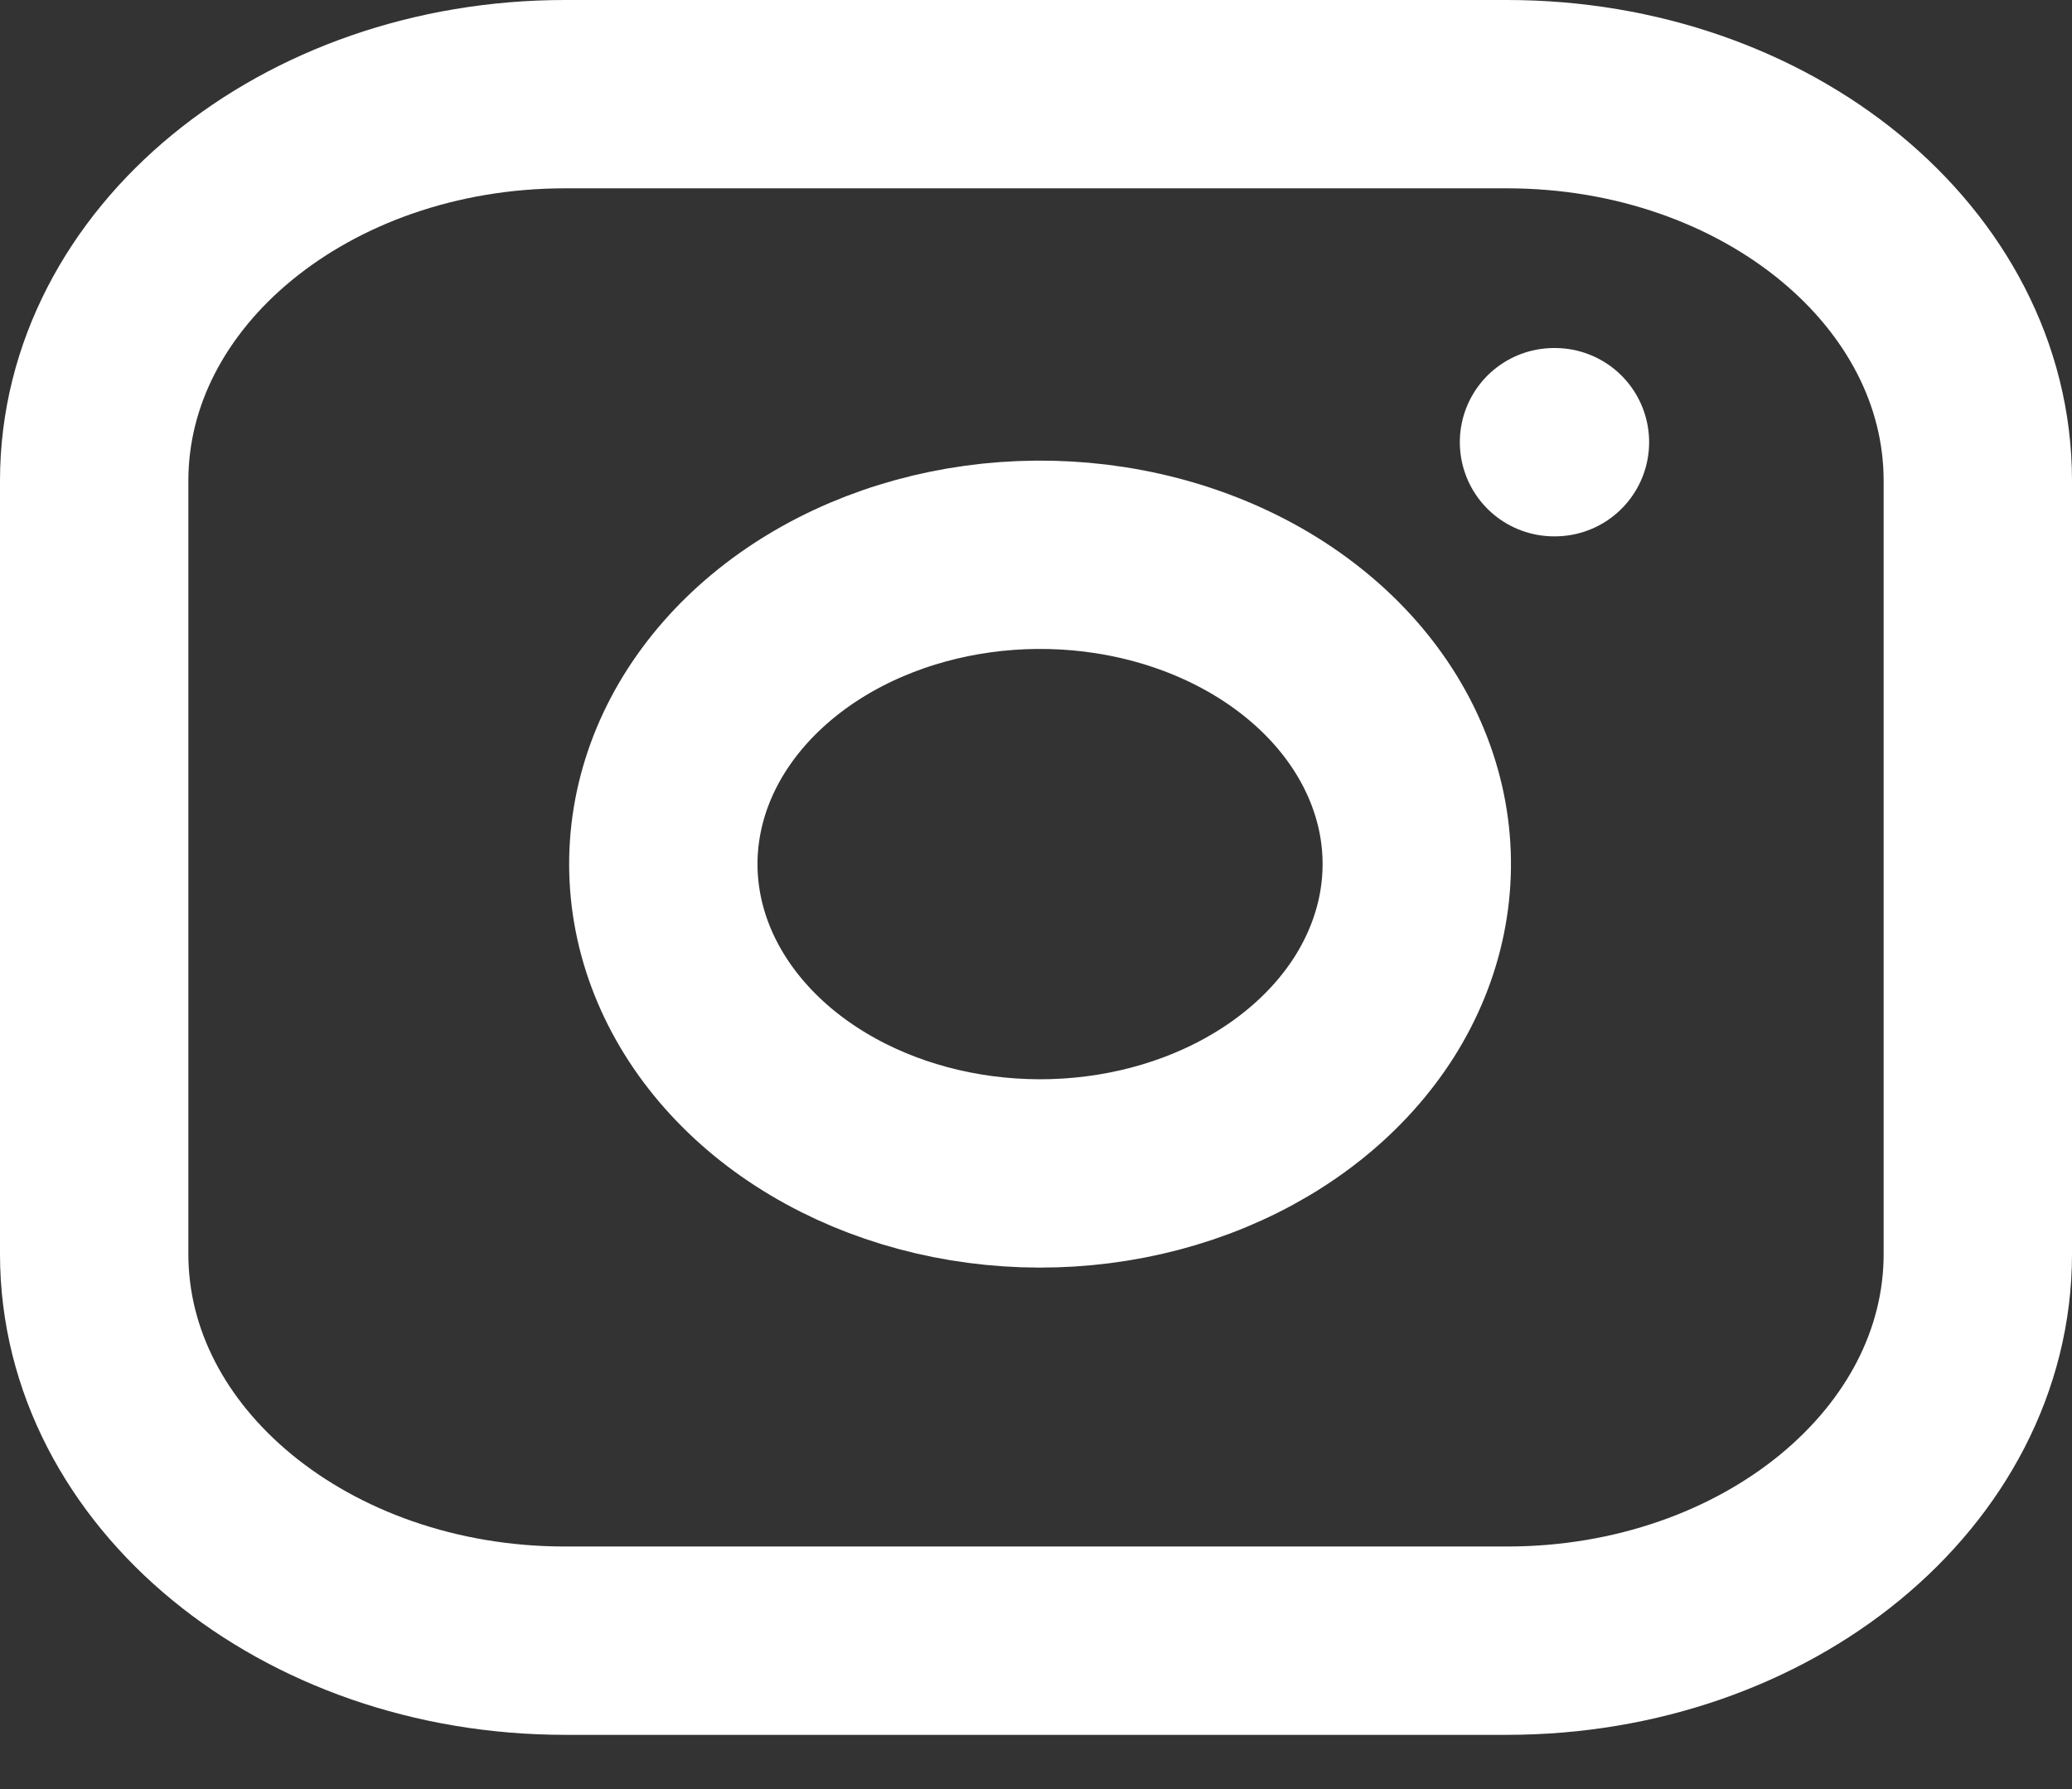 <svg width="22" height="19" viewBox="0 0 22 19" fill="none" xmlns="http://www.w3.org/2000/svg">
<rect x="0" y="0" width="22" height="19" fill="#333333" stroke="none"/>
<path d="M16 1H6C3.239 1 1 2.838 1 5.106V13.318C1 15.585 3.239 17.424 6 17.424H16C18.761 17.424 21 15.585 21 13.318V5.106C21 2.838 18.761 1 16 1Z" stroke="white" stroke-width="2" stroke-linecap="round" stroke-linejoin="round"/>
<path d="M15 8.695C15.123 9.378 14.981 10.076 14.594 10.69C14.206 11.303 13.593 11.8 12.842 12.111C12.09 12.422 11.239 12.53 10.408 12.42C9.577 12.31 8.81 11.988 8.215 11.5C7.62 11.011 7.228 10.381 7.094 9.699C6.96 9.016 7.092 8.317 7.47 7.7C7.849 7.083 8.454 6.579 9.201 6.261C9.948 5.943 10.798 5.826 11.63 5.927C12.479 6.031 13.265 6.355 13.872 6.854C14.479 7.352 14.874 7.998 15 8.695Z" stroke="white" stroke-width="2" stroke-linecap="round" stroke-linejoin="round"/>
<path d="M16.5 4.696H16.51" stroke="white" stroke-width="2" stroke-linecap="round" stroke-linejoin="round"/>
</svg>
